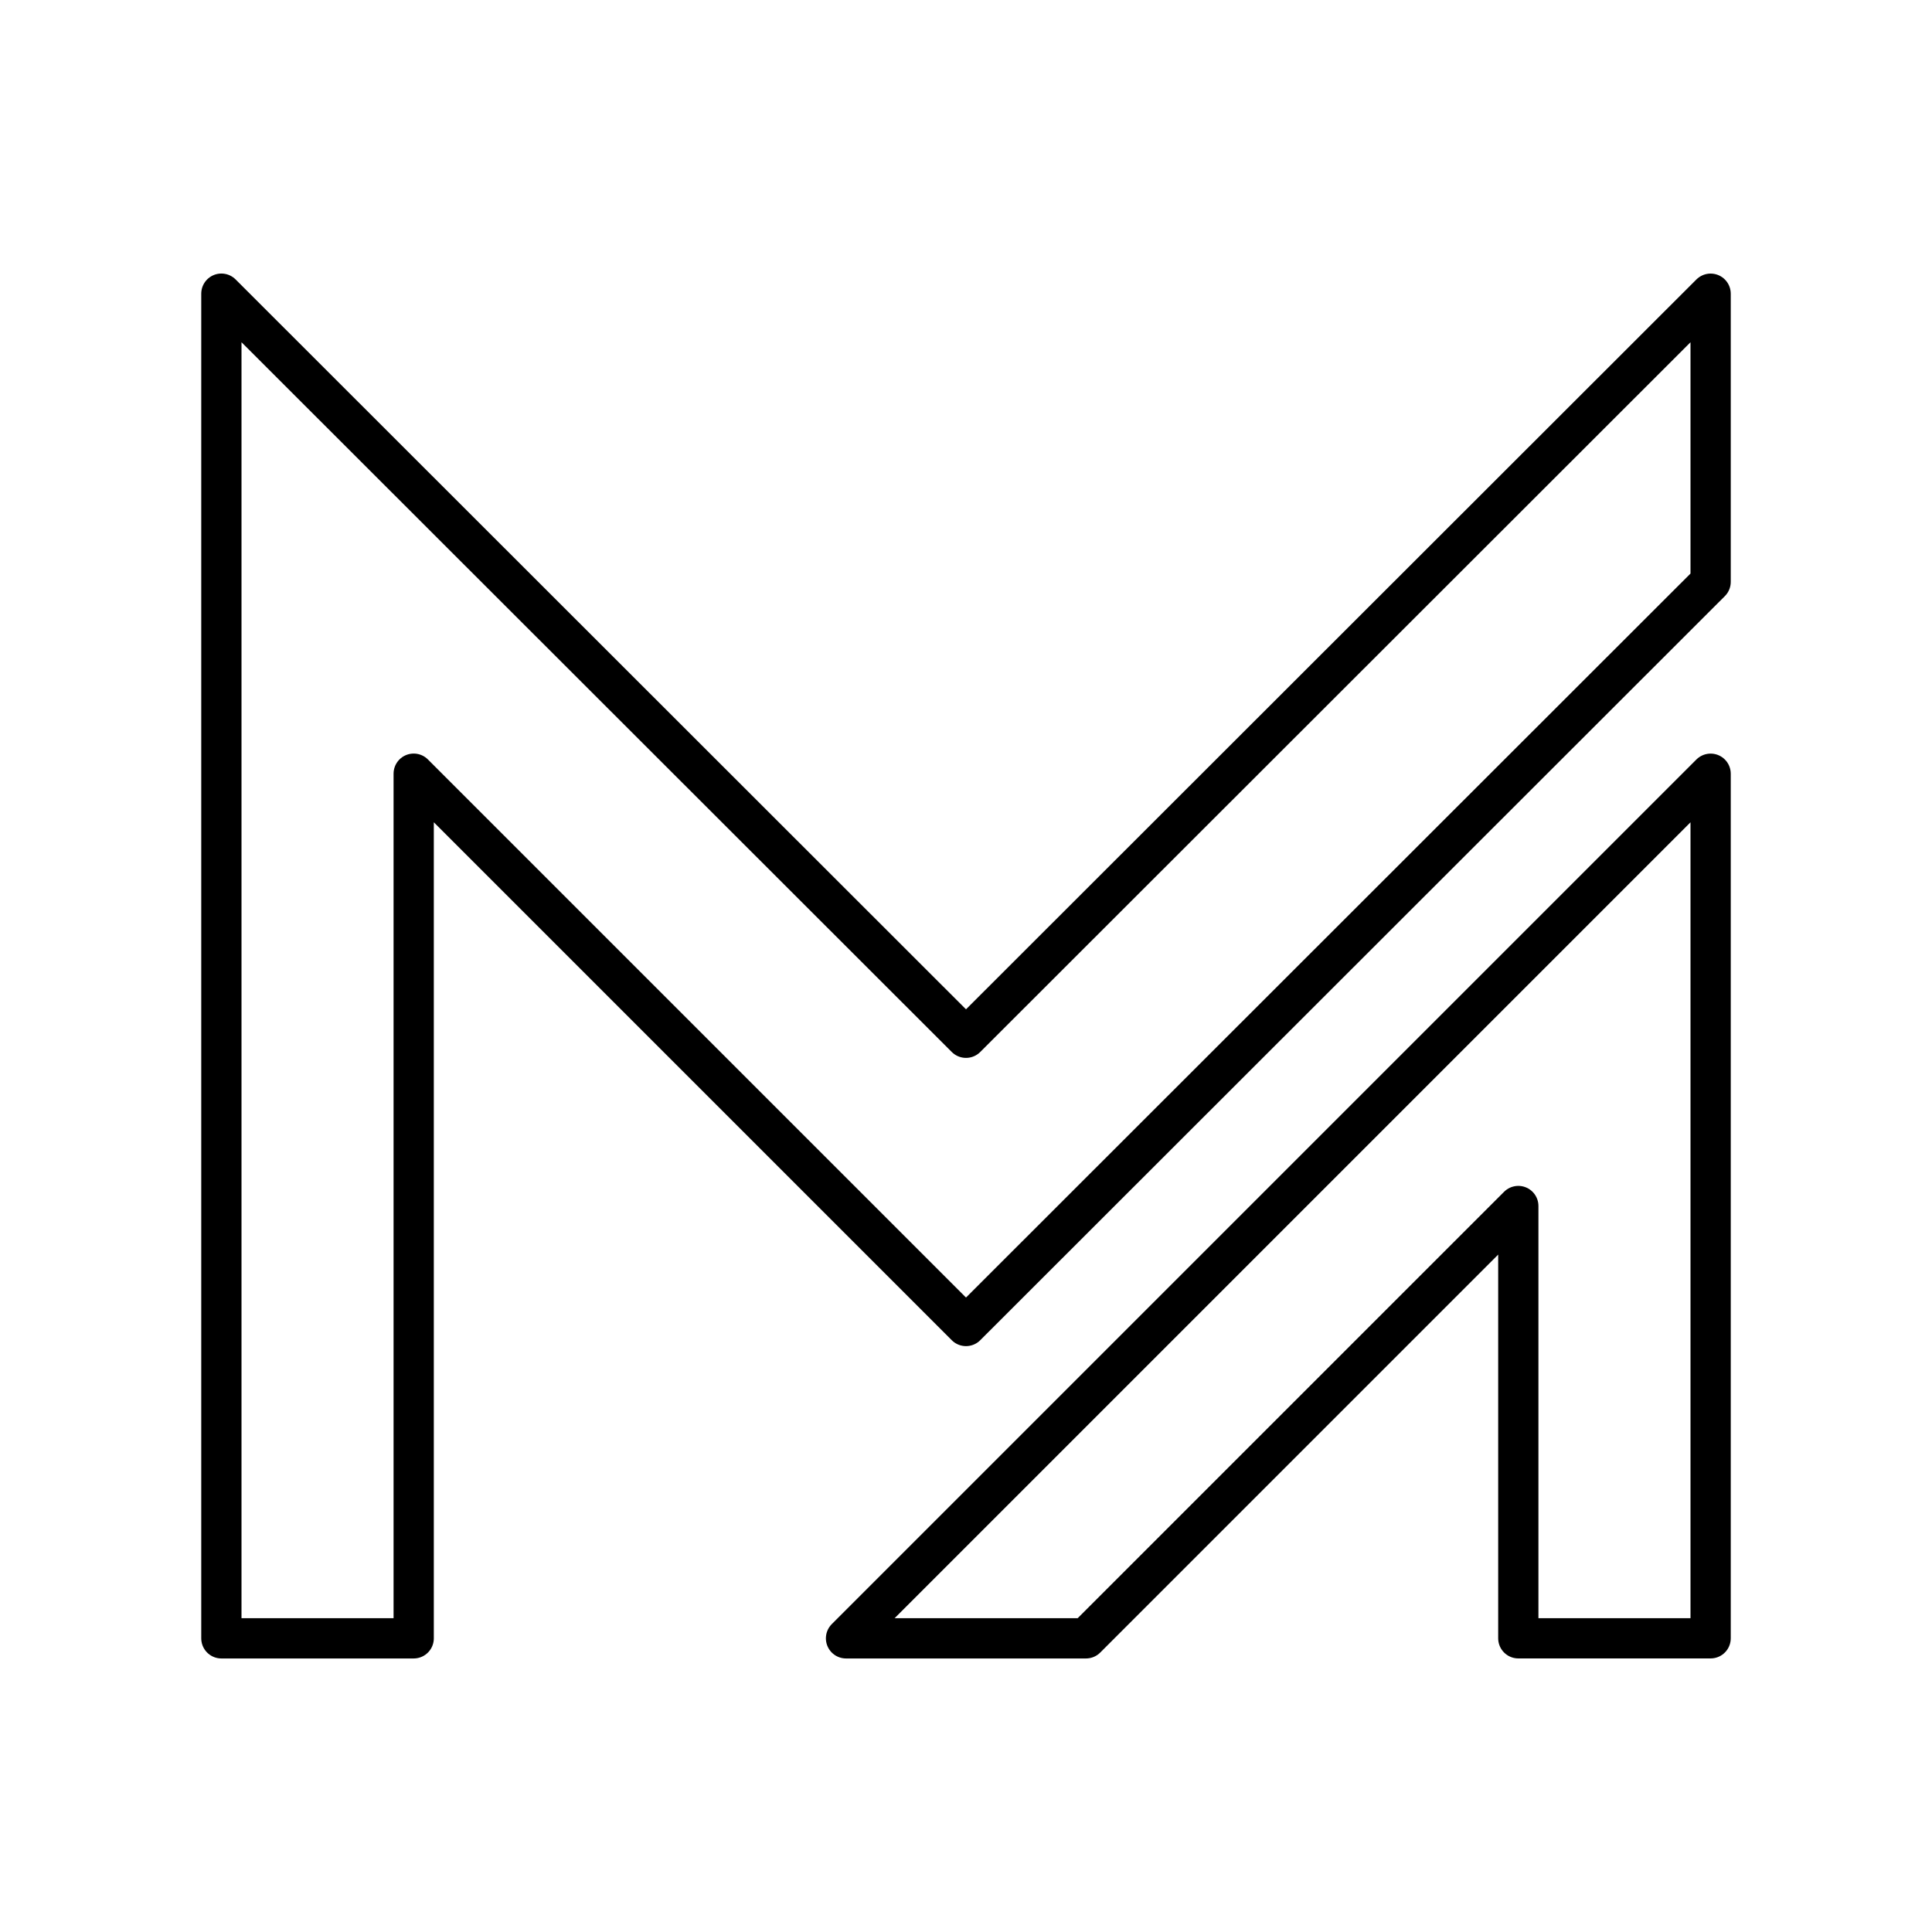 <svg xmlns="http://www.w3.org/2000/svg" width="3em" height="3em" viewBox="0 0 48 48"><path fill="none" stroke="currentColor" stroke-linecap="round" stroke-linejoin="round" d="M21.019 40.704h5.962l10.741-10.741v10.74H42.5v-21.48zM24 32.944l18.5-18.487v-7.16L24 25.783L5.5 7.296v33.408h4.778V19.222z"/></svg>